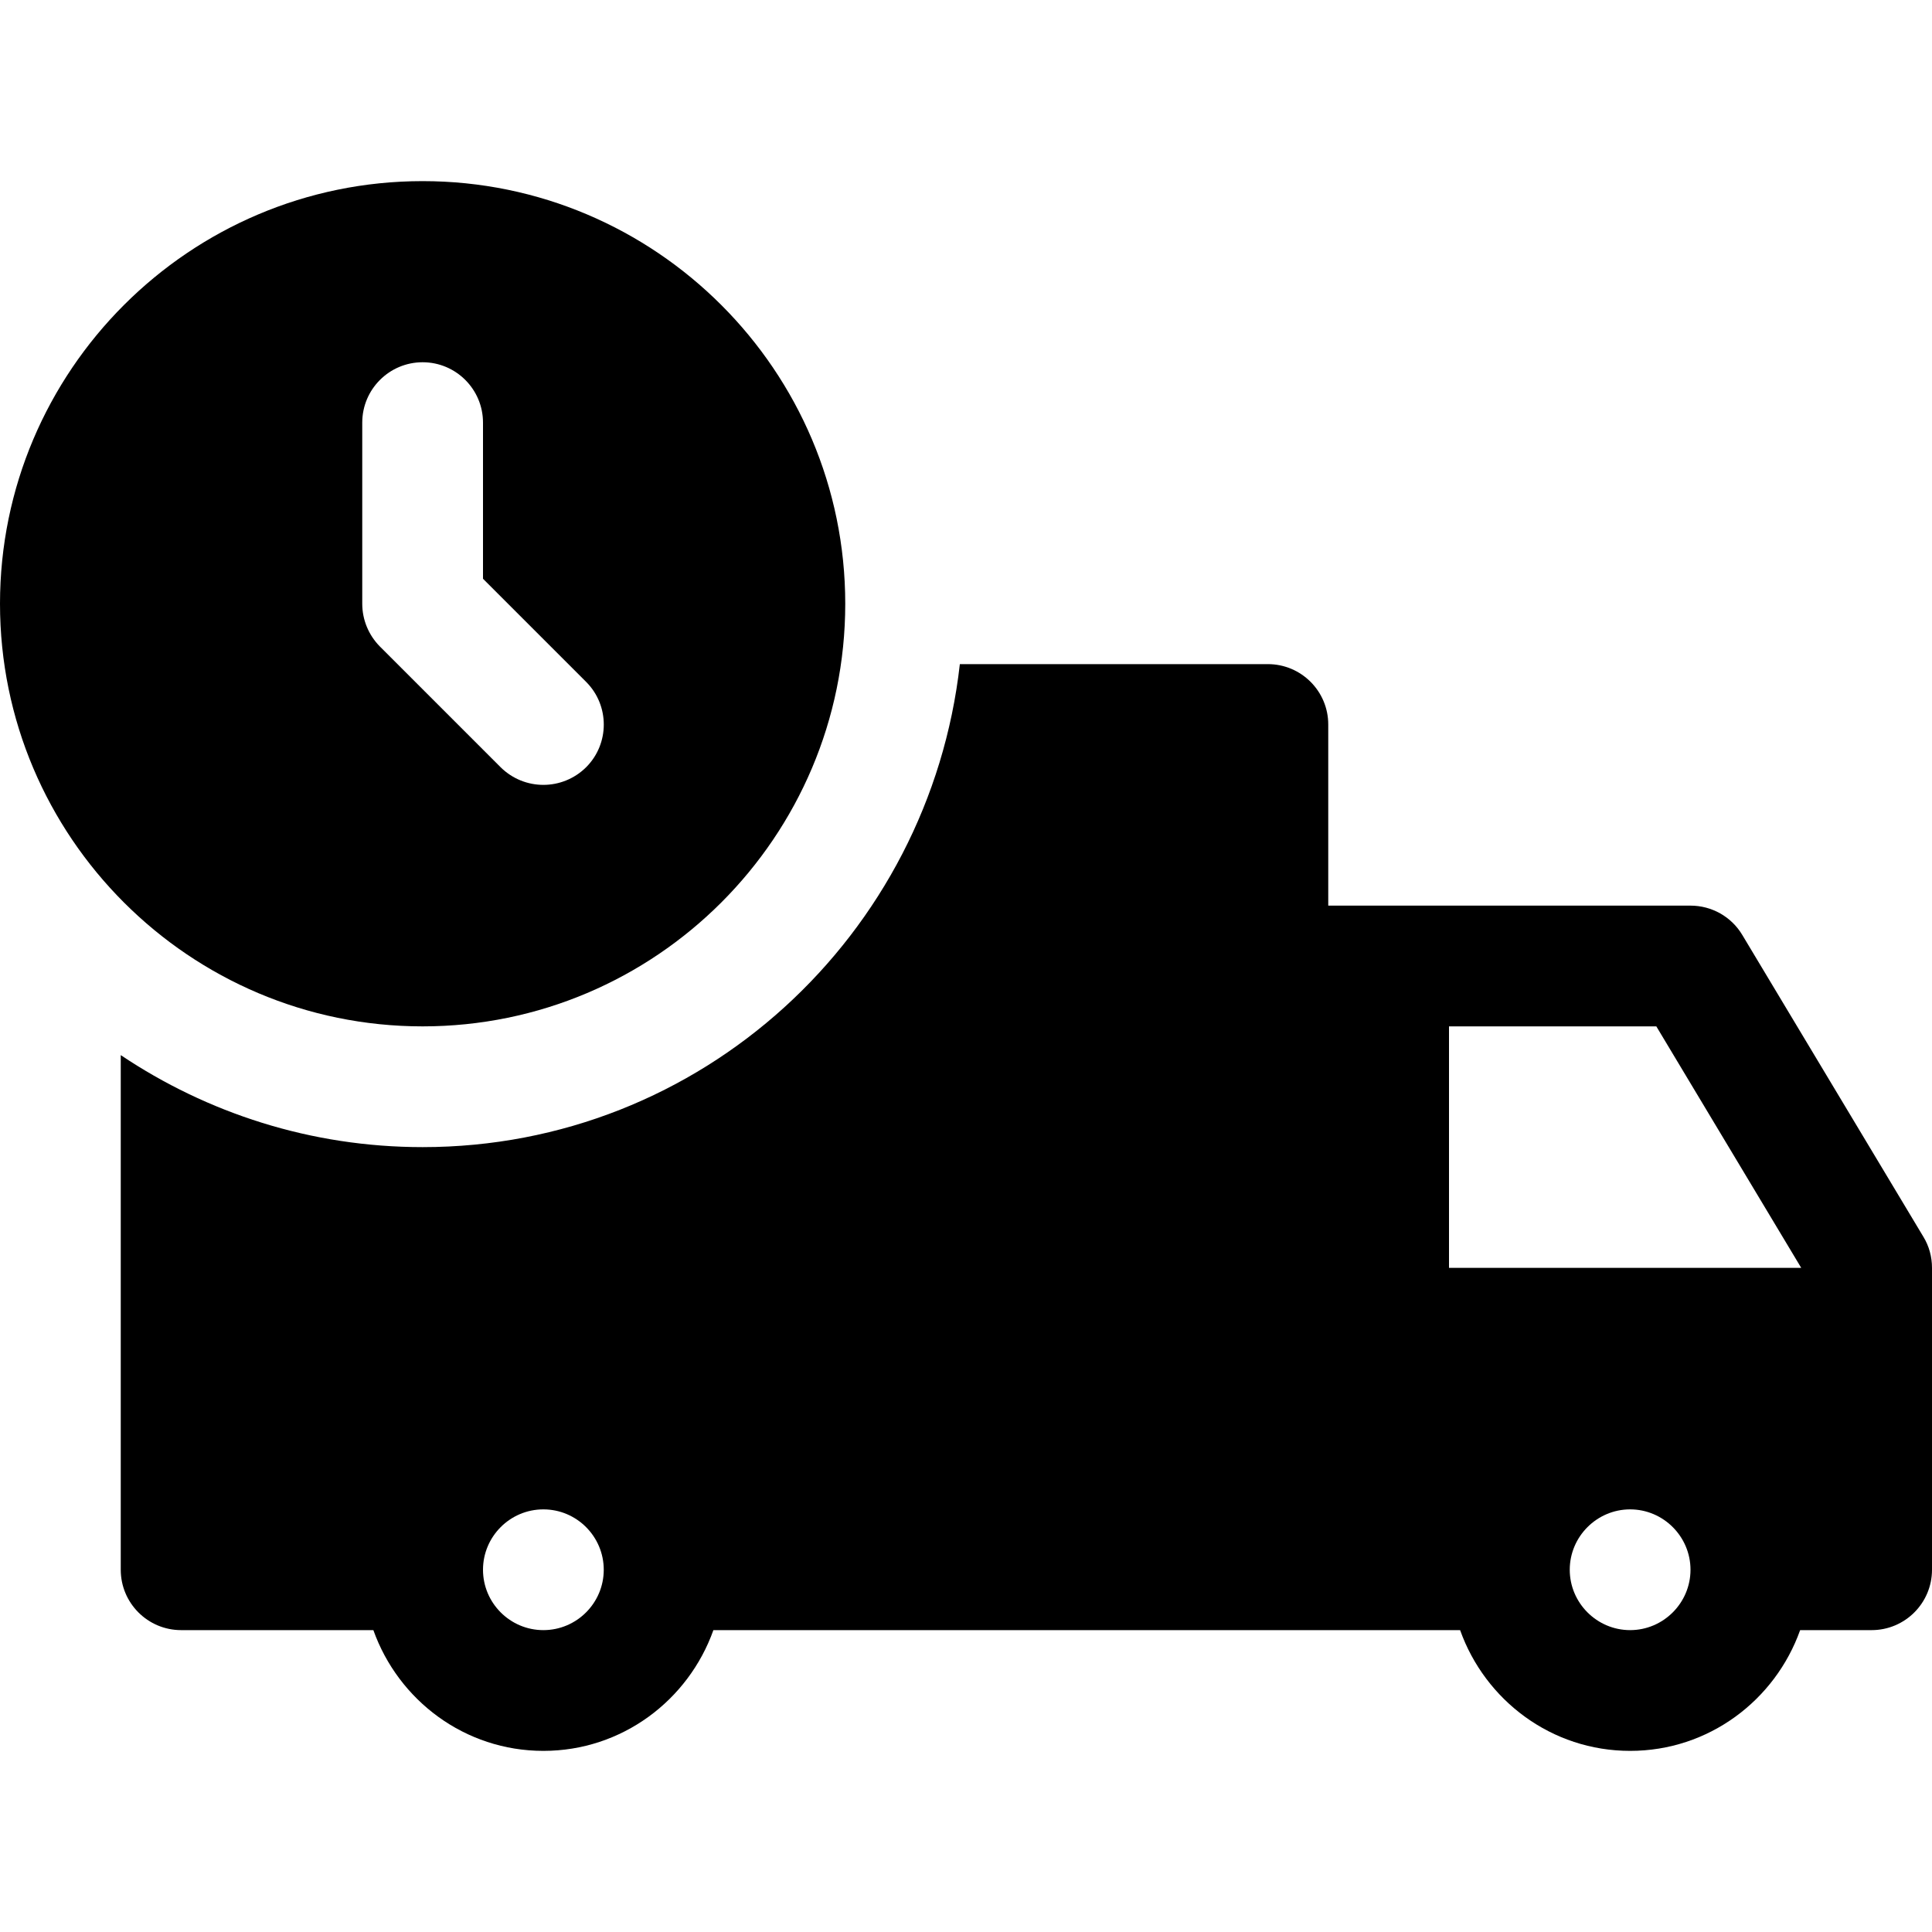 <?xml version="1.0" encoding="iso-8859-1"?>
<!-- Generator: Adobe Illustrator 19.0.0, SVG Export Plug-In . SVG Version: 6.00 Build 0)  -->
<svg version="1.1" id="Capa_1" xmlns="http://www.w3.org/2000/svg" xmlns:xlink="http://www.w3.org/1999/xlink" x="0px" y="0px"
	 viewBox="0 0 512 512" style="enable-background:new 0 0 512 512;" xml:space="preserve">
<g>
	<g>
		<path d="M509.728,327.776l-48-80C458.848,242.944,453.632,240,448,240h-96v-48c0-8.832-7.168-16-16-16h-81.632
			C246.304,247.808,185.92,304,112,304c-29.6,0-57.088-9.024-80-24.384V368v48c0,8.832,7.168,16,16,16h50.944
			c6.624,18.592,24.224,32,45.056,32c20.832,0,38.432-13.408,45.056-32H336h16h34.944c6.624,18.592,24.224,32,45.056,32
			c20.832,0,38.432-13.408,45.056-32H496c8.832,0,16-7.168,16-16v-80C512,333.088,511.232,330.24,509.728,327.776z M144,432
			c-8.832,0-16-7.2-16-16s7.168-16,16-16c8.832,0,16,7.2,16,16S152.832,432,144,432z M432,432c-8.8,0-16-7.2-16-16s7.2-16,16-16
			s16,7.2,16,16S440.8,432,432,432z M384,336v-64h54.944l38.4,64H384z"/>
	</g>
</g>
<g>
	<g>
		<path d="M112,48C50.24,48,0,98.24,0,160s50.24,112,112,112s112-50.24,112-112S173.76,48,112,48z M155.328,203.328
			C152.192,206.432,148.096,208,144,208s-8.192-1.568-11.328-4.672l-32-32C97.696,168.32,96,164.256,96,160v-48
			c0-8.832,7.168-16,16-16c8.832,0,16,7.168,16,16v41.376l27.328,27.328C161.568,186.944,161.568,197.088,155.328,203.328z"/>
	</g>
</g>
<g>
</g>
<g>
</g>
<g>
</g>
<g>
</g>
<g>
</g>
<g>
</g>
<g>
</g>
<g>
</g>
<g>
</g>
<g>
</g>
<g>
</g>
<g>
</g>
<g>
</g>
<g>
</g>
<g>
</g>
</svg>
